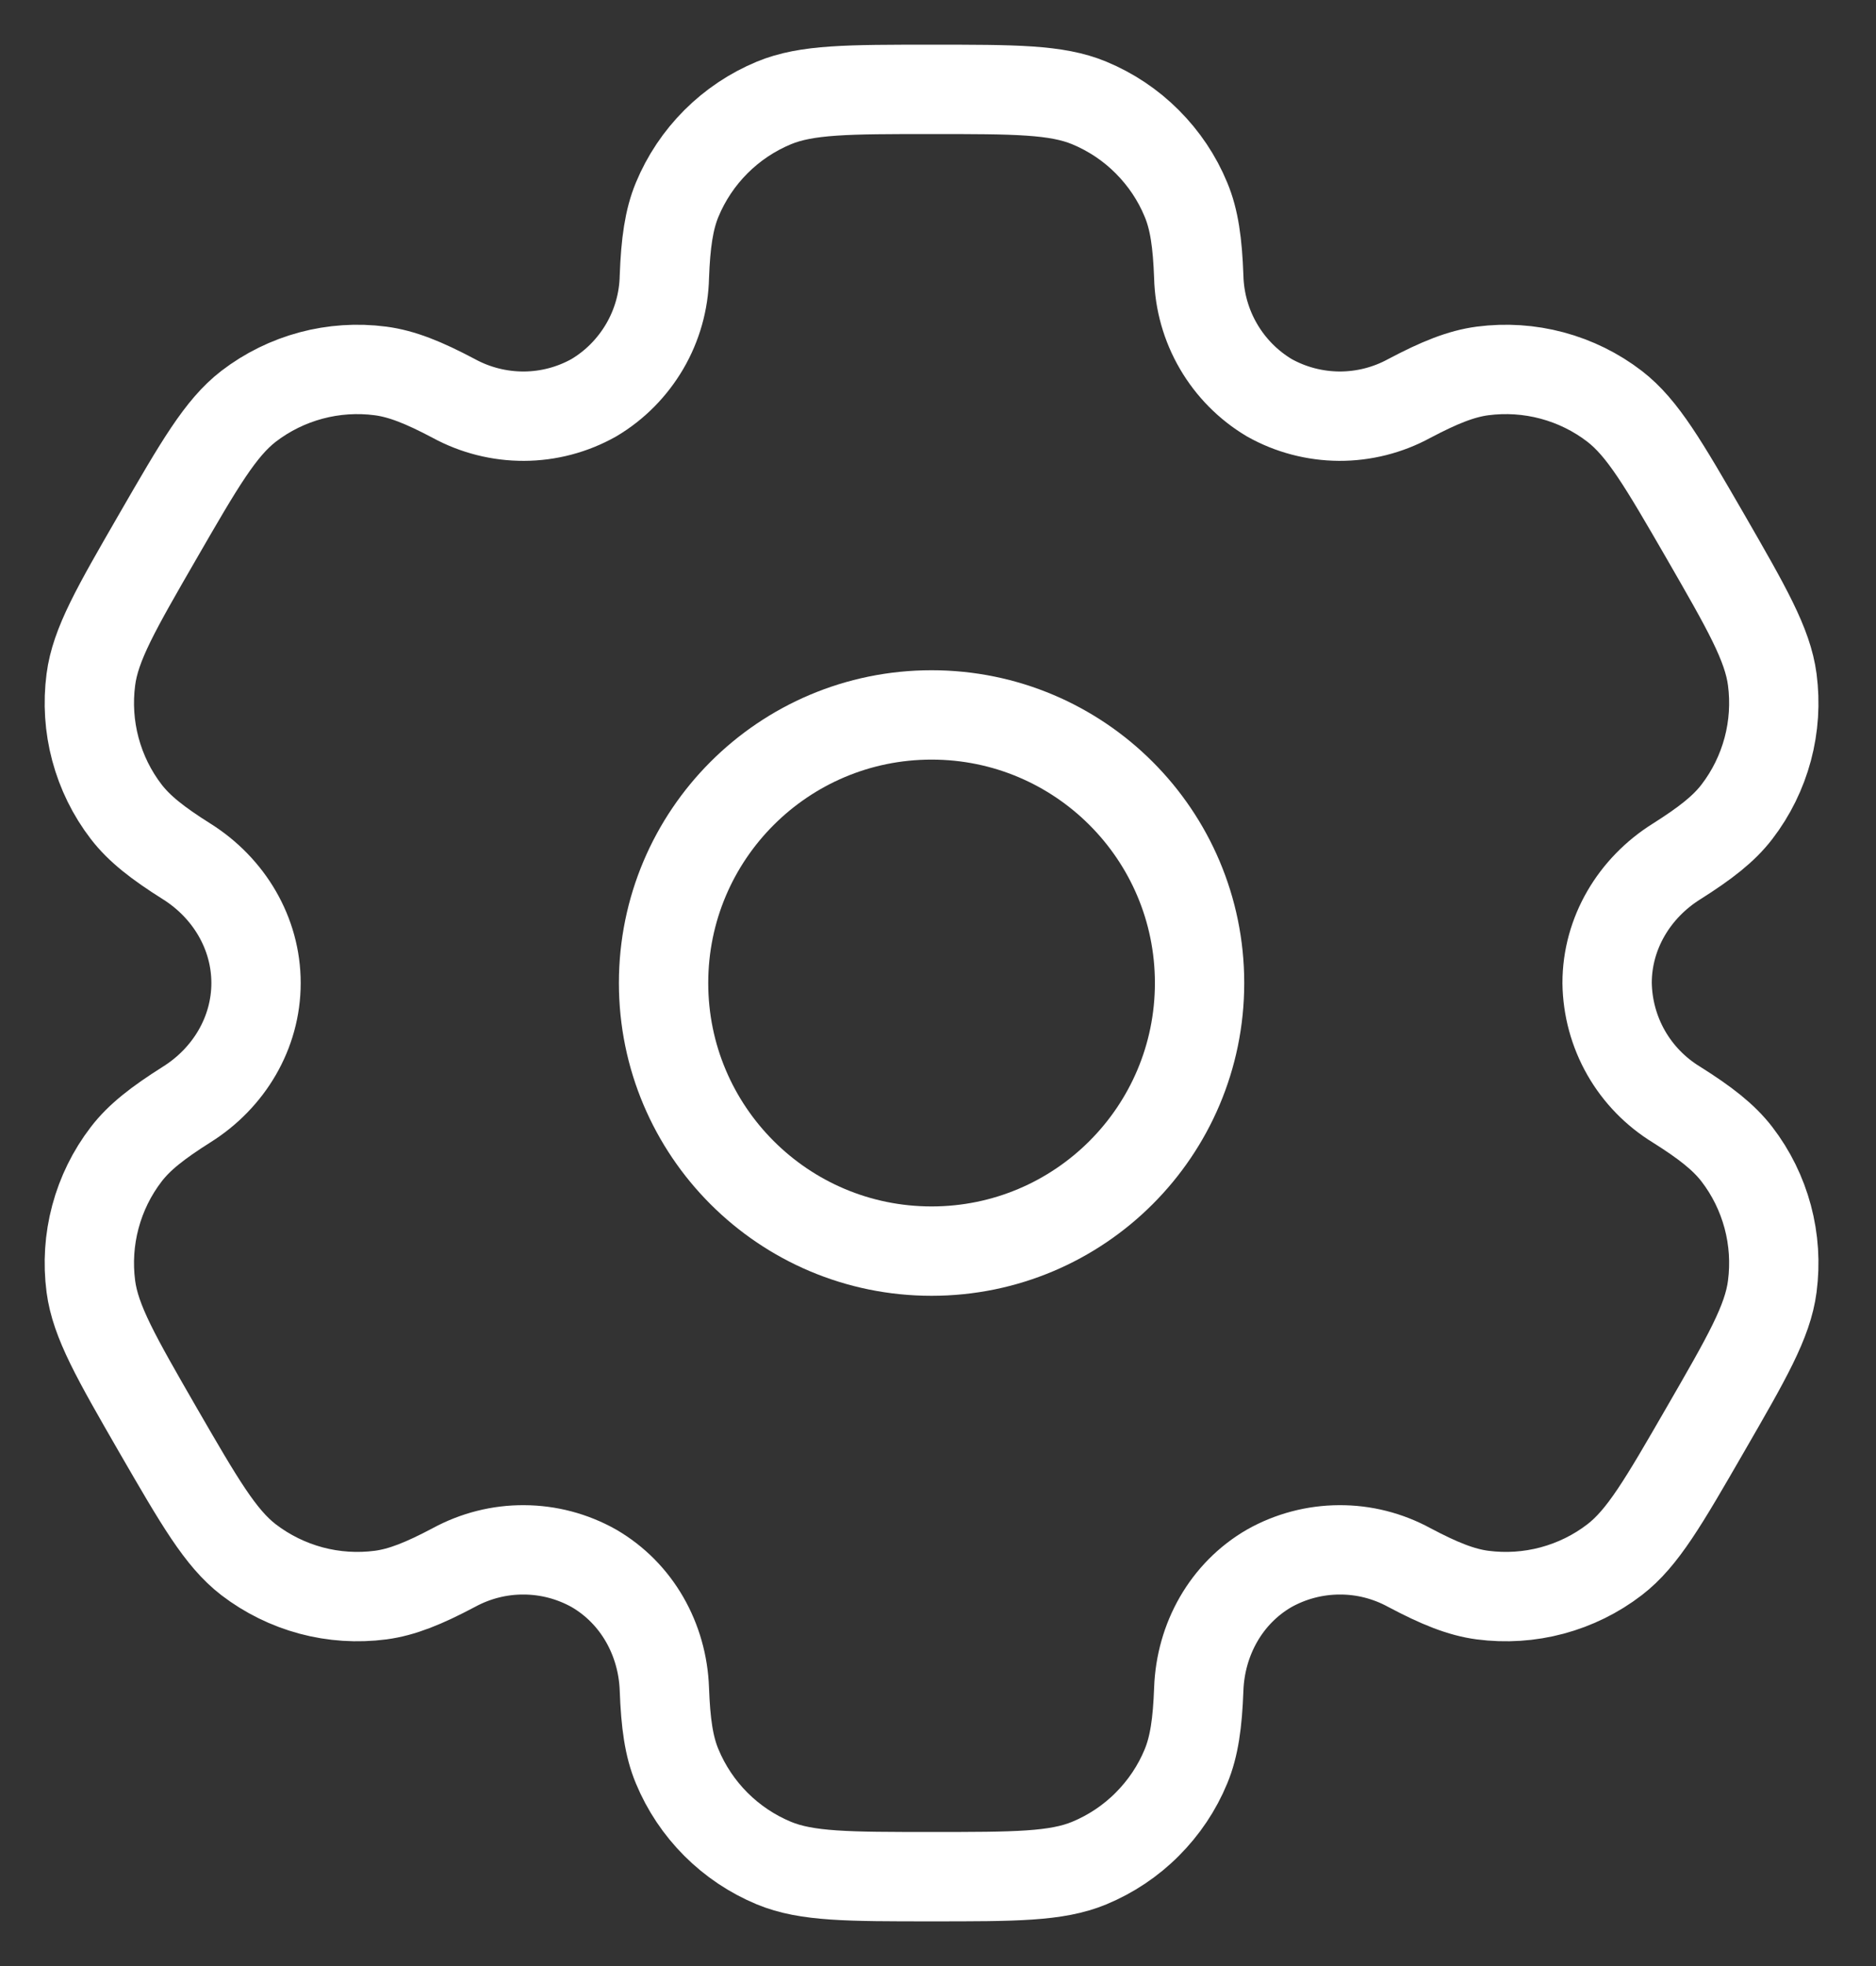 <svg width="21" height="22" viewBox="0 0 21 22" fill="none" xmlns="http://www.w3.org/2000/svg">
<rect x="0" y="0" width="21" height="22" fill="#333333" stroke="none"/>
<path d="M10.428 14C12.085 14 13.428 12.657 13.428 11C13.428 9.343 12.085 8 10.428 8C8.771 8 7.428 9.343 7.428 11C7.428 12.657 8.771 14 10.428 14Z" stroke="white"/>
<path d="M12.193 1.152C11.826 1 11.36 1 10.428 1C9.496 1 9.03 1 8.663 1.152C8.42 1.253 8.2 1.4 8.014 1.586C7.828 1.772 7.681 1.992 7.58 2.235C7.488 2.458 7.451 2.719 7.437 3.098C7.431 3.372 7.355 3.64 7.217 3.876C7.078 4.113 6.883 4.311 6.647 4.451C6.408 4.585 6.139 4.656 5.865 4.657C5.591 4.658 5.321 4.59 5.08 4.459C4.744 4.281 4.501 4.183 4.26 4.151C3.735 4.082 3.203 4.224 2.782 4.547C2.468 4.79 2.234 5.193 1.768 6C1.302 6.807 1.068 7.21 1.017 7.605C0.983 7.865 1 8.13 1.068 8.384C1.136 8.638 1.253 8.876 1.413 9.084C1.561 9.276 1.768 9.437 2.089 9.639C2.562 9.936 2.866 10.442 2.866 11C2.866 11.558 2.562 12.064 2.089 12.36C1.768 12.563 1.56 12.724 1.413 12.916C1.253 13.124 1.136 13.362 1.068 13.616C1 13.87 0.983 14.134 1.017 14.395C1.069 14.789 1.302 15.193 1.767 16C2.234 16.807 2.467 17.21 2.782 17.453C2.991 17.613 3.229 17.73 3.482 17.798C3.736 17.866 4.001 17.883 4.261 17.849C4.501 17.817 4.744 17.719 5.08 17.541C5.321 17.41 5.591 17.341 5.865 17.343C6.139 17.344 6.408 17.415 6.647 17.549C7.13 17.829 7.417 18.344 7.437 18.902C7.451 19.282 7.487 19.542 7.58 19.765C7.681 20.008 7.828 20.228 8.014 20.414C8.2 20.6 8.42 20.747 8.663 20.848C9.03 21 9.496 21 10.428 21C11.36 21 11.826 21 12.193 20.848C12.436 20.747 12.657 20.6 12.842 20.414C13.028 20.228 13.176 20.008 13.276 19.765C13.368 19.542 13.405 19.282 13.419 18.902C13.439 18.344 13.726 17.828 14.209 17.549C14.448 17.415 14.718 17.344 14.992 17.343C15.266 17.341 15.536 17.41 15.776 17.541C16.112 17.719 16.355 17.817 16.595 17.849C16.856 17.883 17.12 17.866 17.374 17.798C17.628 17.73 17.866 17.613 18.074 17.453C18.389 17.211 18.622 16.807 19.088 16C19.554 15.193 19.788 14.79 19.839 14.395C19.873 14.134 19.856 13.87 19.788 13.616C19.72 13.362 19.603 13.124 19.443 12.916C19.295 12.724 19.088 12.563 18.767 12.361C18.533 12.218 18.339 12.019 18.203 11.781C18.067 11.543 17.994 11.274 17.99 11C17.99 10.442 18.294 9.936 18.767 9.64C19.088 9.437 19.296 9.276 19.443 9.084C19.603 8.876 19.72 8.638 19.788 8.384C19.856 8.13 19.873 7.865 19.839 7.605C19.787 7.211 19.554 6.807 19.089 6C18.622 5.193 18.389 4.79 18.074 4.547C17.866 4.387 17.628 4.27 17.374 4.202C17.12 4.134 16.856 4.117 16.595 4.151C16.355 4.183 16.112 4.281 15.775 4.459C15.535 4.59 15.265 4.658 14.991 4.657C14.717 4.655 14.448 4.585 14.209 4.451C13.974 4.311 13.778 4.113 13.64 3.876C13.502 3.64 13.426 3.372 13.419 3.098C13.405 2.718 13.369 2.458 13.276 2.235C13.176 1.992 13.028 1.772 12.842 1.586C12.657 1.4 12.436 1.253 12.193 1.152Z" stroke="white"/>
</svg>
